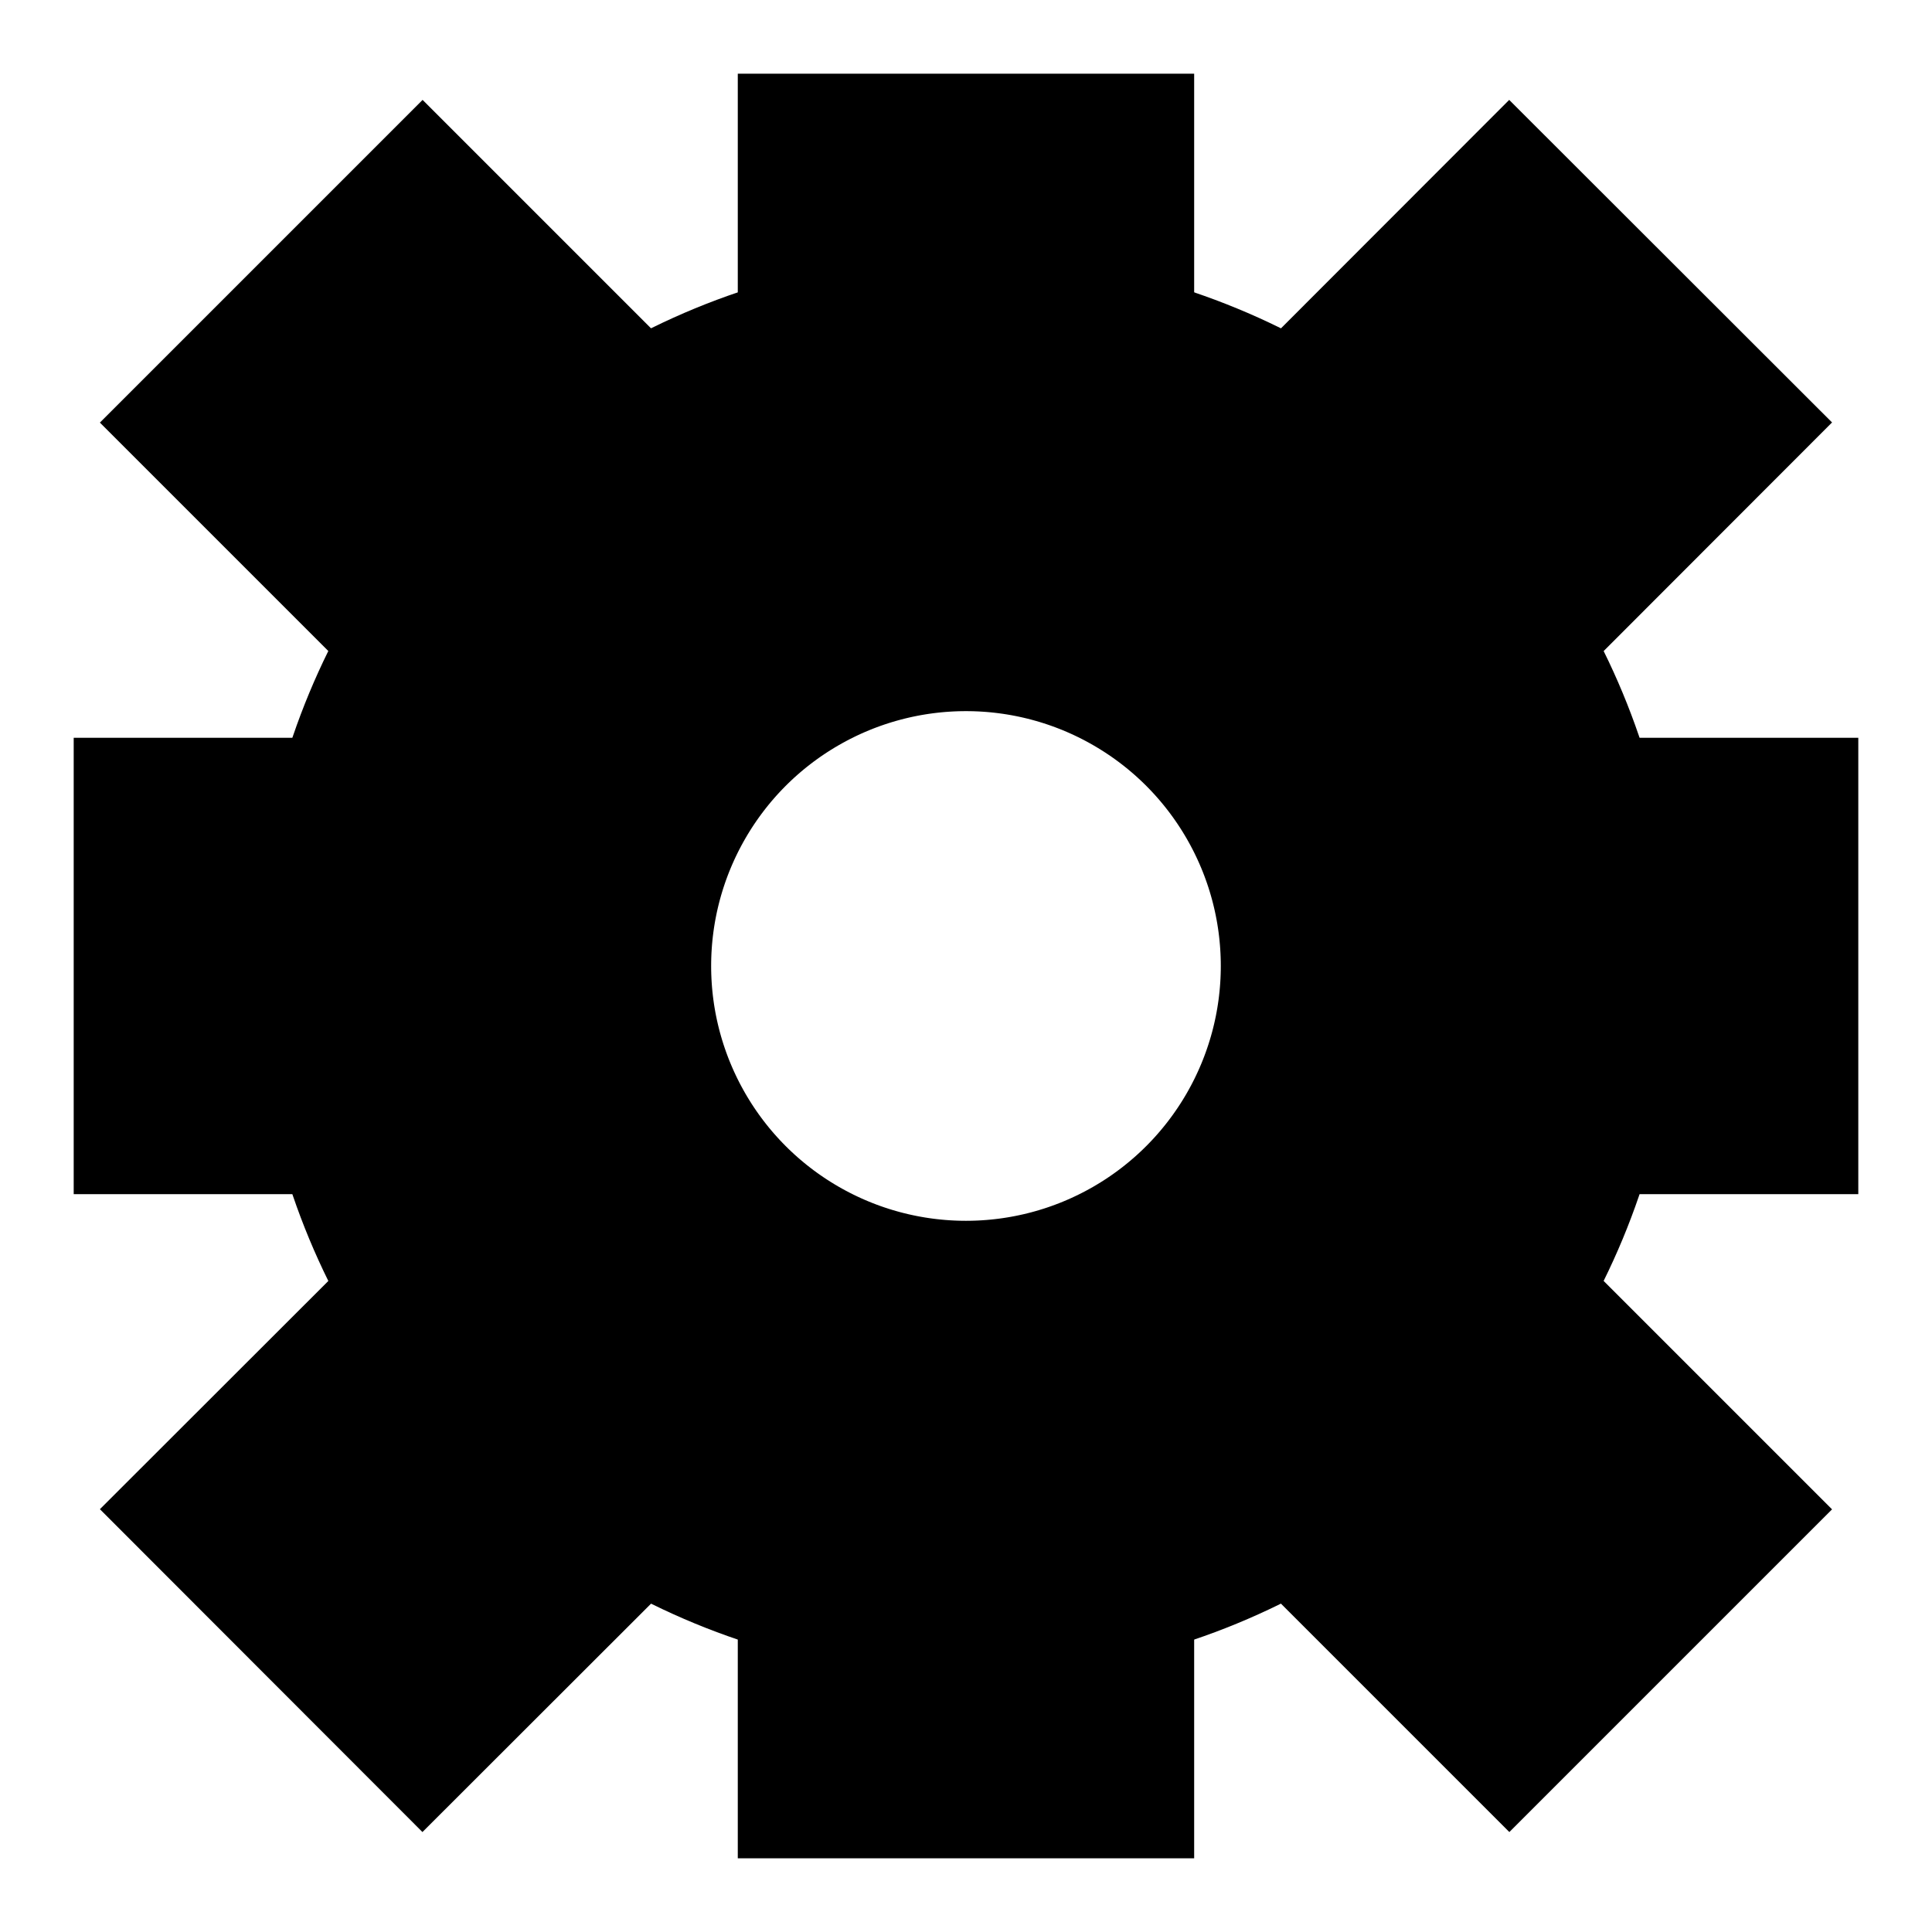 <?xml version="1.0" encoding="UTF-8" standalone="no"?>
<svg
   xmlns:dc="http://purl.org/dc/elements/1.1/"
   xmlns:cc="http://creativecommons.org/ns#"
   xmlns:rdf="http://www.w3.org/1999/02/22-rdf-syntax-ns#"
   xmlns:svg="http://www.w3.org/2000/svg"
   xmlns="http://www.w3.org/2000/svg"
   xmlns:sodipodi="http://sodipodi.sourceforge.net/DTD/sodipodi-0.dtd"
   xmlns:inkscape="http://www.inkscape.org/namespaces/inkscape"
   width="128"
   height="128"
   viewBox="0 0 33.867 33.867"
   version="1.1"
   id="svg943"
   inkscape:version="1.0.2 (e86c870879, 2021-01-15)"
   sodipodi:docname="icon_settings.svg">
  <defs
     id="defs937" />
  <sodipodi:namedview
     id="base"
     pagecolor="#ffffff"
     bordercolor="#666666"
     borderopacity="1.0"
     inkscape:pageopacity="0.0"
     inkscape:pageshadow="2"
     inkscape:zoom="2.7973568"
     inkscape:cx="73.614268"
     inkscape:cy="67.117612"
     inkscape:document-units="mm"
     inkscape:current-layer="layer1"
     inkscape:document-rotation="0"
     showgrid="true"
     units="px"
     inkscape:window-width="1920"
     inkscape:window-height="1009"
     inkscape:window-x="0"
     inkscape:window-y="36"
     inkscape:window-maximized="1">
    <inkscape:grid
       type="xygrid"
       id="grid1506"
       empspacing="4" />
  </sodipodi:namedview>
  <g
     inkscape:label="Warstwa 1"
     inkscape:groupmode="layer"
     id="layer1">
    <path
       style="fill:none;stroke:#000000;stroke-width:8;stroke-linecap:square;stroke-linejoin:miter;stroke-miterlimit:4;stroke-dasharray:none;stroke-opacity:1"
       d="m 16.933,27.517 0,1.058"
       id="path1548"
       sodipodi:nodetypes="cc" />
    <path
       style="fill:none;stroke:#000000;stroke-width:8;stroke-linecap:square;stroke-linejoin:miter;stroke-miterlimit:4;stroke-dasharray:none;stroke-opacity:1"
       d="m 5.292,16.933 1.058,0"
       id="path1550"
       sodipodi:nodetypes="cc" />
    <path
       style="fill:none;stroke:#000000;stroke-width:8;stroke-linecap:square;stroke-linejoin:miter;stroke-miterlimit:4;stroke-dasharray:none;stroke-opacity:1"
       d="m 25.4,25.4 1.058,1.058"
       id="path1552"
       sodipodi:nodetypes="cc" />
    <path
       style="fill:none;stroke:#000000;stroke-width:8;stroke-linecap:square;stroke-linejoin:miter;stroke-miterlimit:4;stroke-dasharray:none;stroke-opacity:1"
       d="M 8.467,25.4 7.408,26.458"
       id="path1554"
       sodipodi:nodetypes="cc" />
    <circle
       style="fill:none;fill-opacity:1;stroke:#000000;stroke-width:8;stroke-linecap:round;stroke-linejoin:round;stroke-miterlimit:4;stroke-dasharray:none;stroke-opacity:1"
       id="path1530"
       cx="16.933"
       cy="16.933"
       r="8.467" />
    <path
       style="fill:none;stroke:#000000;stroke-width:8;stroke-linecap:square;stroke-linejoin:miter;stroke-miterlimit:4;stroke-dasharray:none;stroke-opacity:1"
       d="m 16.933,6.35 0,-1.058"
       id="path1556"
       sodipodi:nodetypes="cc" />
    <path
       style="fill:none;stroke:#000000;stroke-width:8;stroke-linecap:square;stroke-linejoin:miter;stroke-opacity:1;stroke-miterlimit:4;stroke-dasharray:none"
       d="M 28.575,16.933 H 27.517"
       id="path1558" />
    <path
       style="fill:none;stroke:#000000;stroke-width:8;stroke-linecap:square;stroke-linejoin:miter;stroke-opacity:1;stroke-miterlimit:4;stroke-dasharray:none"
       d="M 25.4,8.467 26.458,7.408"
       id="path1560" />
    <path
       style="fill:none;stroke:#000000;stroke-width:8;stroke-linecap:square;stroke-linejoin:miter;stroke-opacity:1;stroke-miterlimit:4;stroke-dasharray:none"
       d="M 8.467,8.467 7.408,7.408"
       id="path1562" />
  </g>
</svg>
